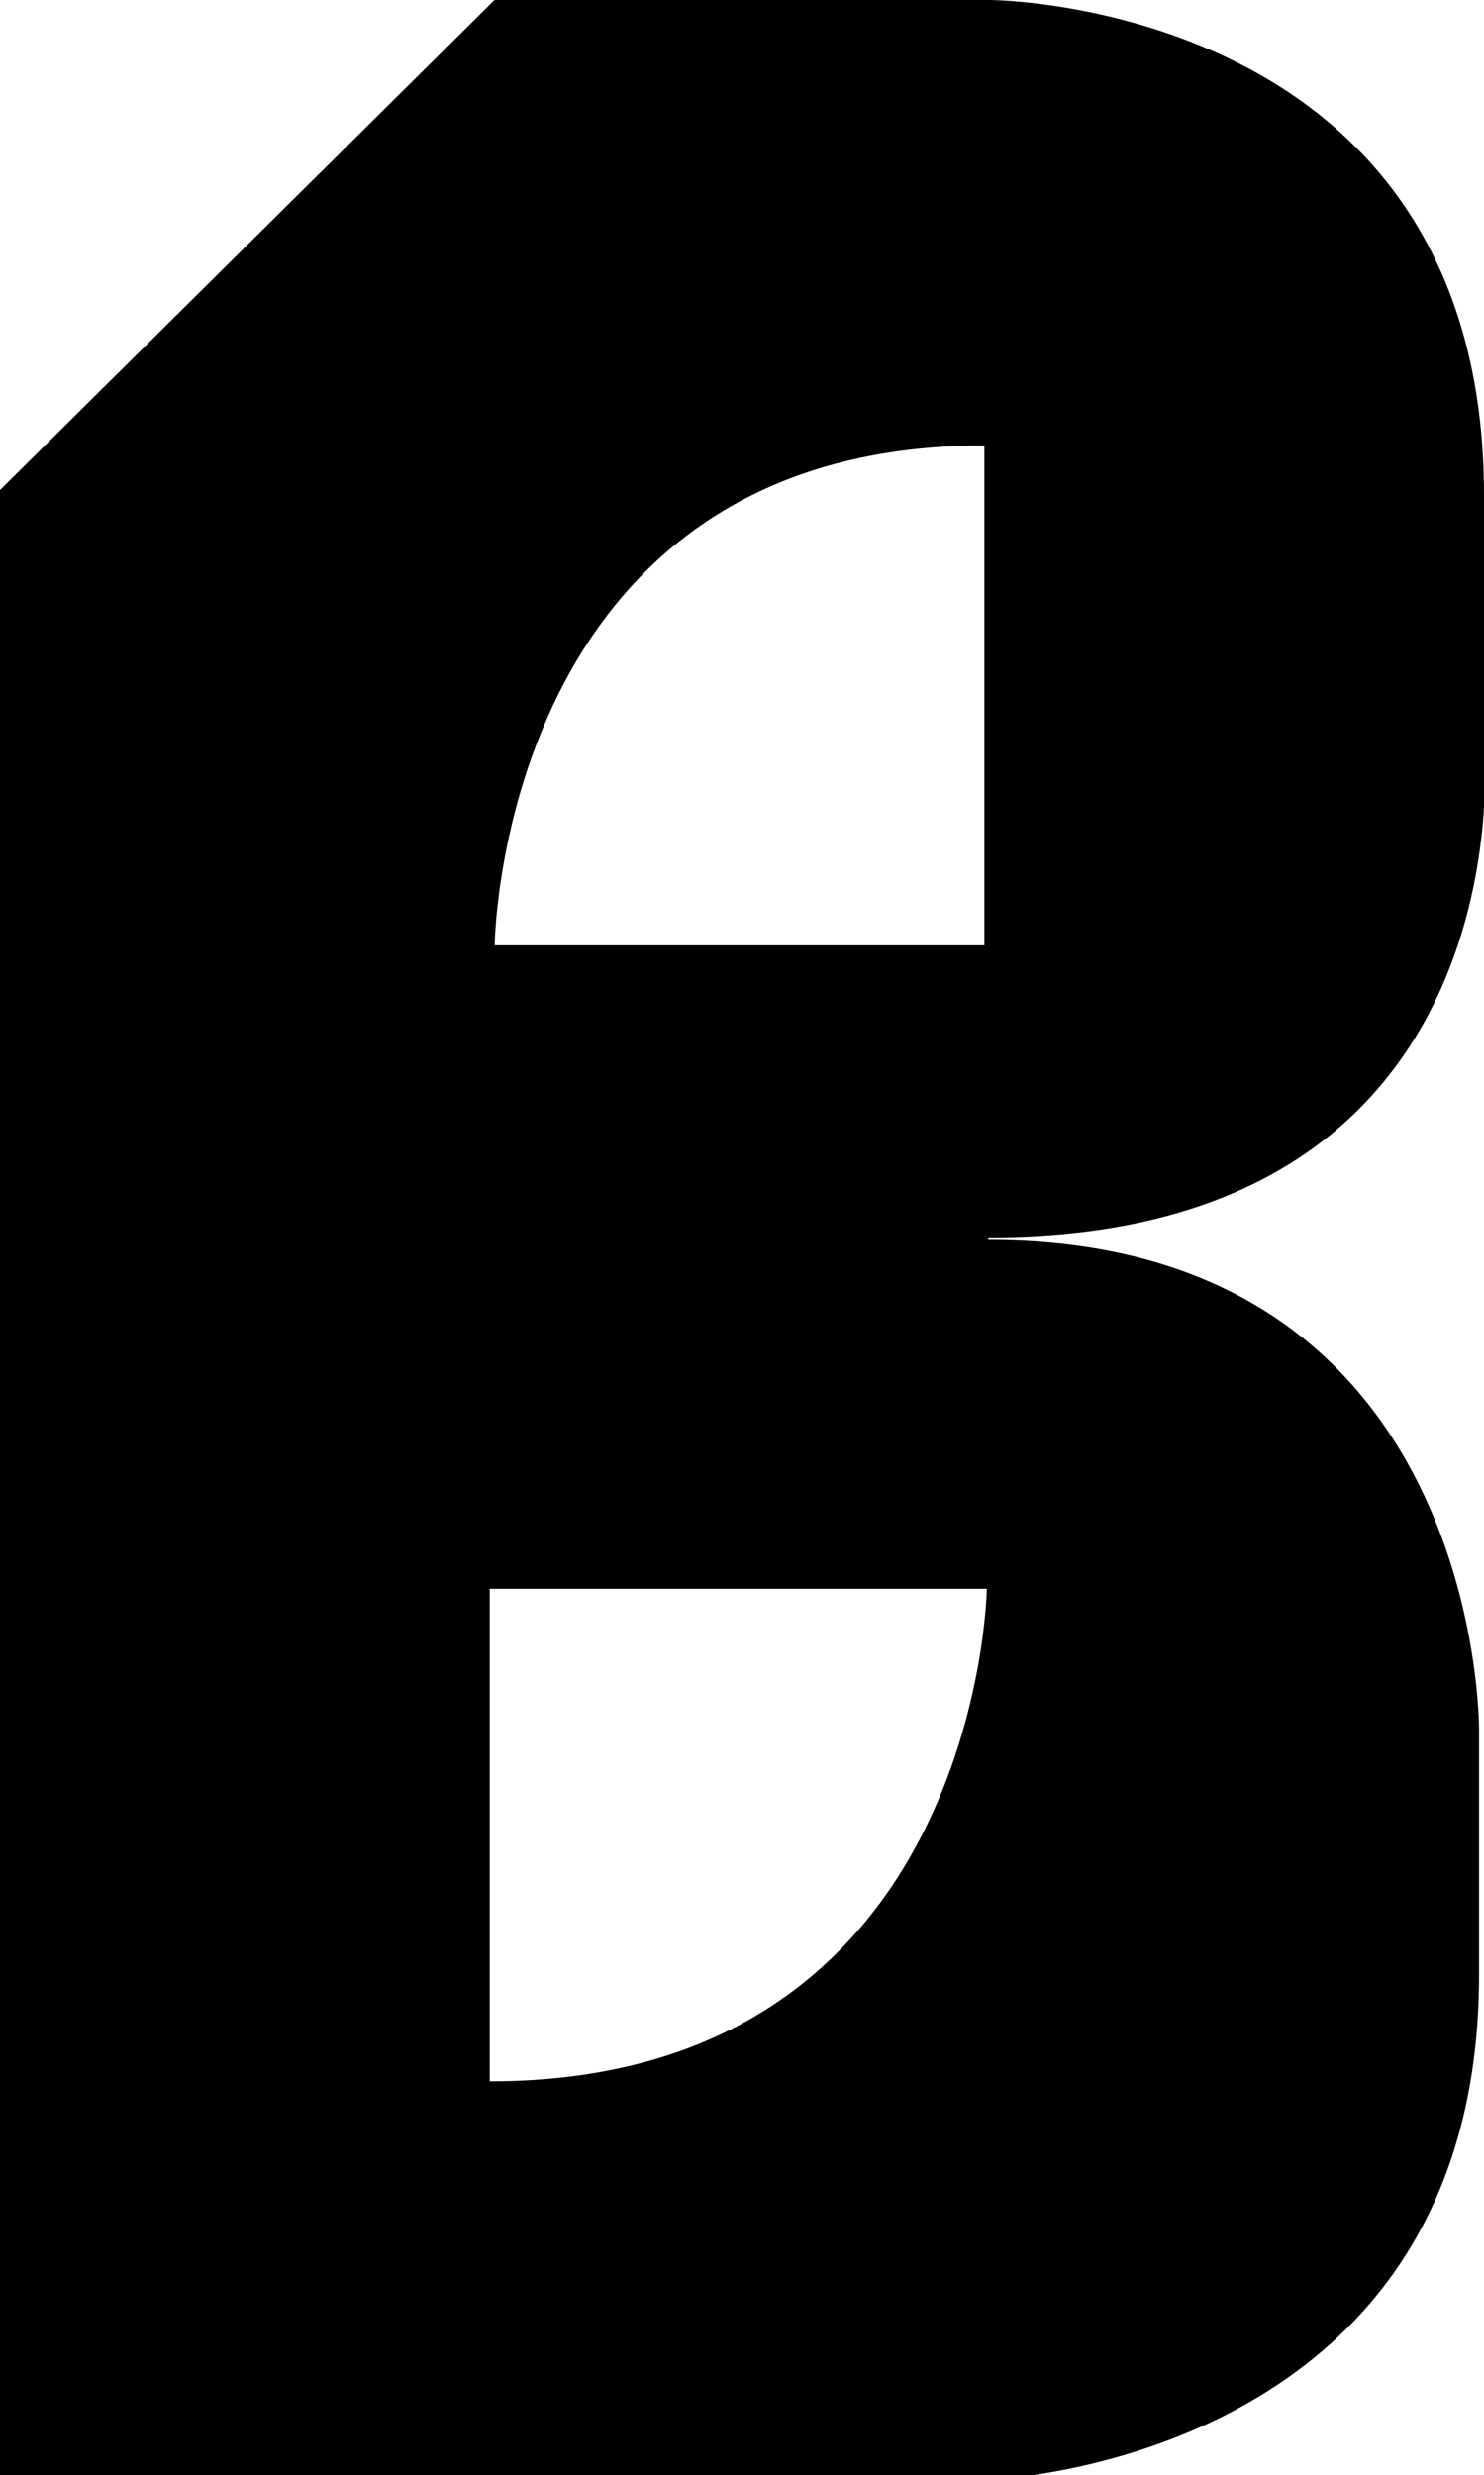<?xml version="1.0" encoding="utf-8"?>
<!-- Generator: Adobe Illustrator 15.1.0, SVG Export Plug-In  -->
<!DOCTYPE svg PUBLIC "-//W3C//DTD SVG 1.1//EN" "http://www.w3.org/Graphics/SVG/1.1/DTD/svg11.dtd">
<svg version="1.1"
	 xmlns="http://www.w3.org/2000/svg" xmlns:xlink="http://www.w3.org/1999/xlink" xmlns:a="http://ns.adobe.com/AdobeSVGViewerExtensions/3.0/"
	 x="0px" y="0px" width="300px" height="500px" viewBox="1 0 300 500" overflow="visible" enable-background="new 1 0 300 500"
	 xml:space="preserve">
<defs>
</defs>
<path d="M200.75,250.5c100,0,99.25,99,99.25,99s0-49.5,0,49.499S200.582,501,200.582,501H0V100L100.969,0h100.015
	C200.984,0,301,0.166,301,100.083s0,49.916,0,49.916S310.875,250,200.875,250 M101,191h99V90C102,90,101,191,101,191z M200.497,321
	H100v99.501C199,420.501,200.497,321,200.497,321z"/>
</svg>

